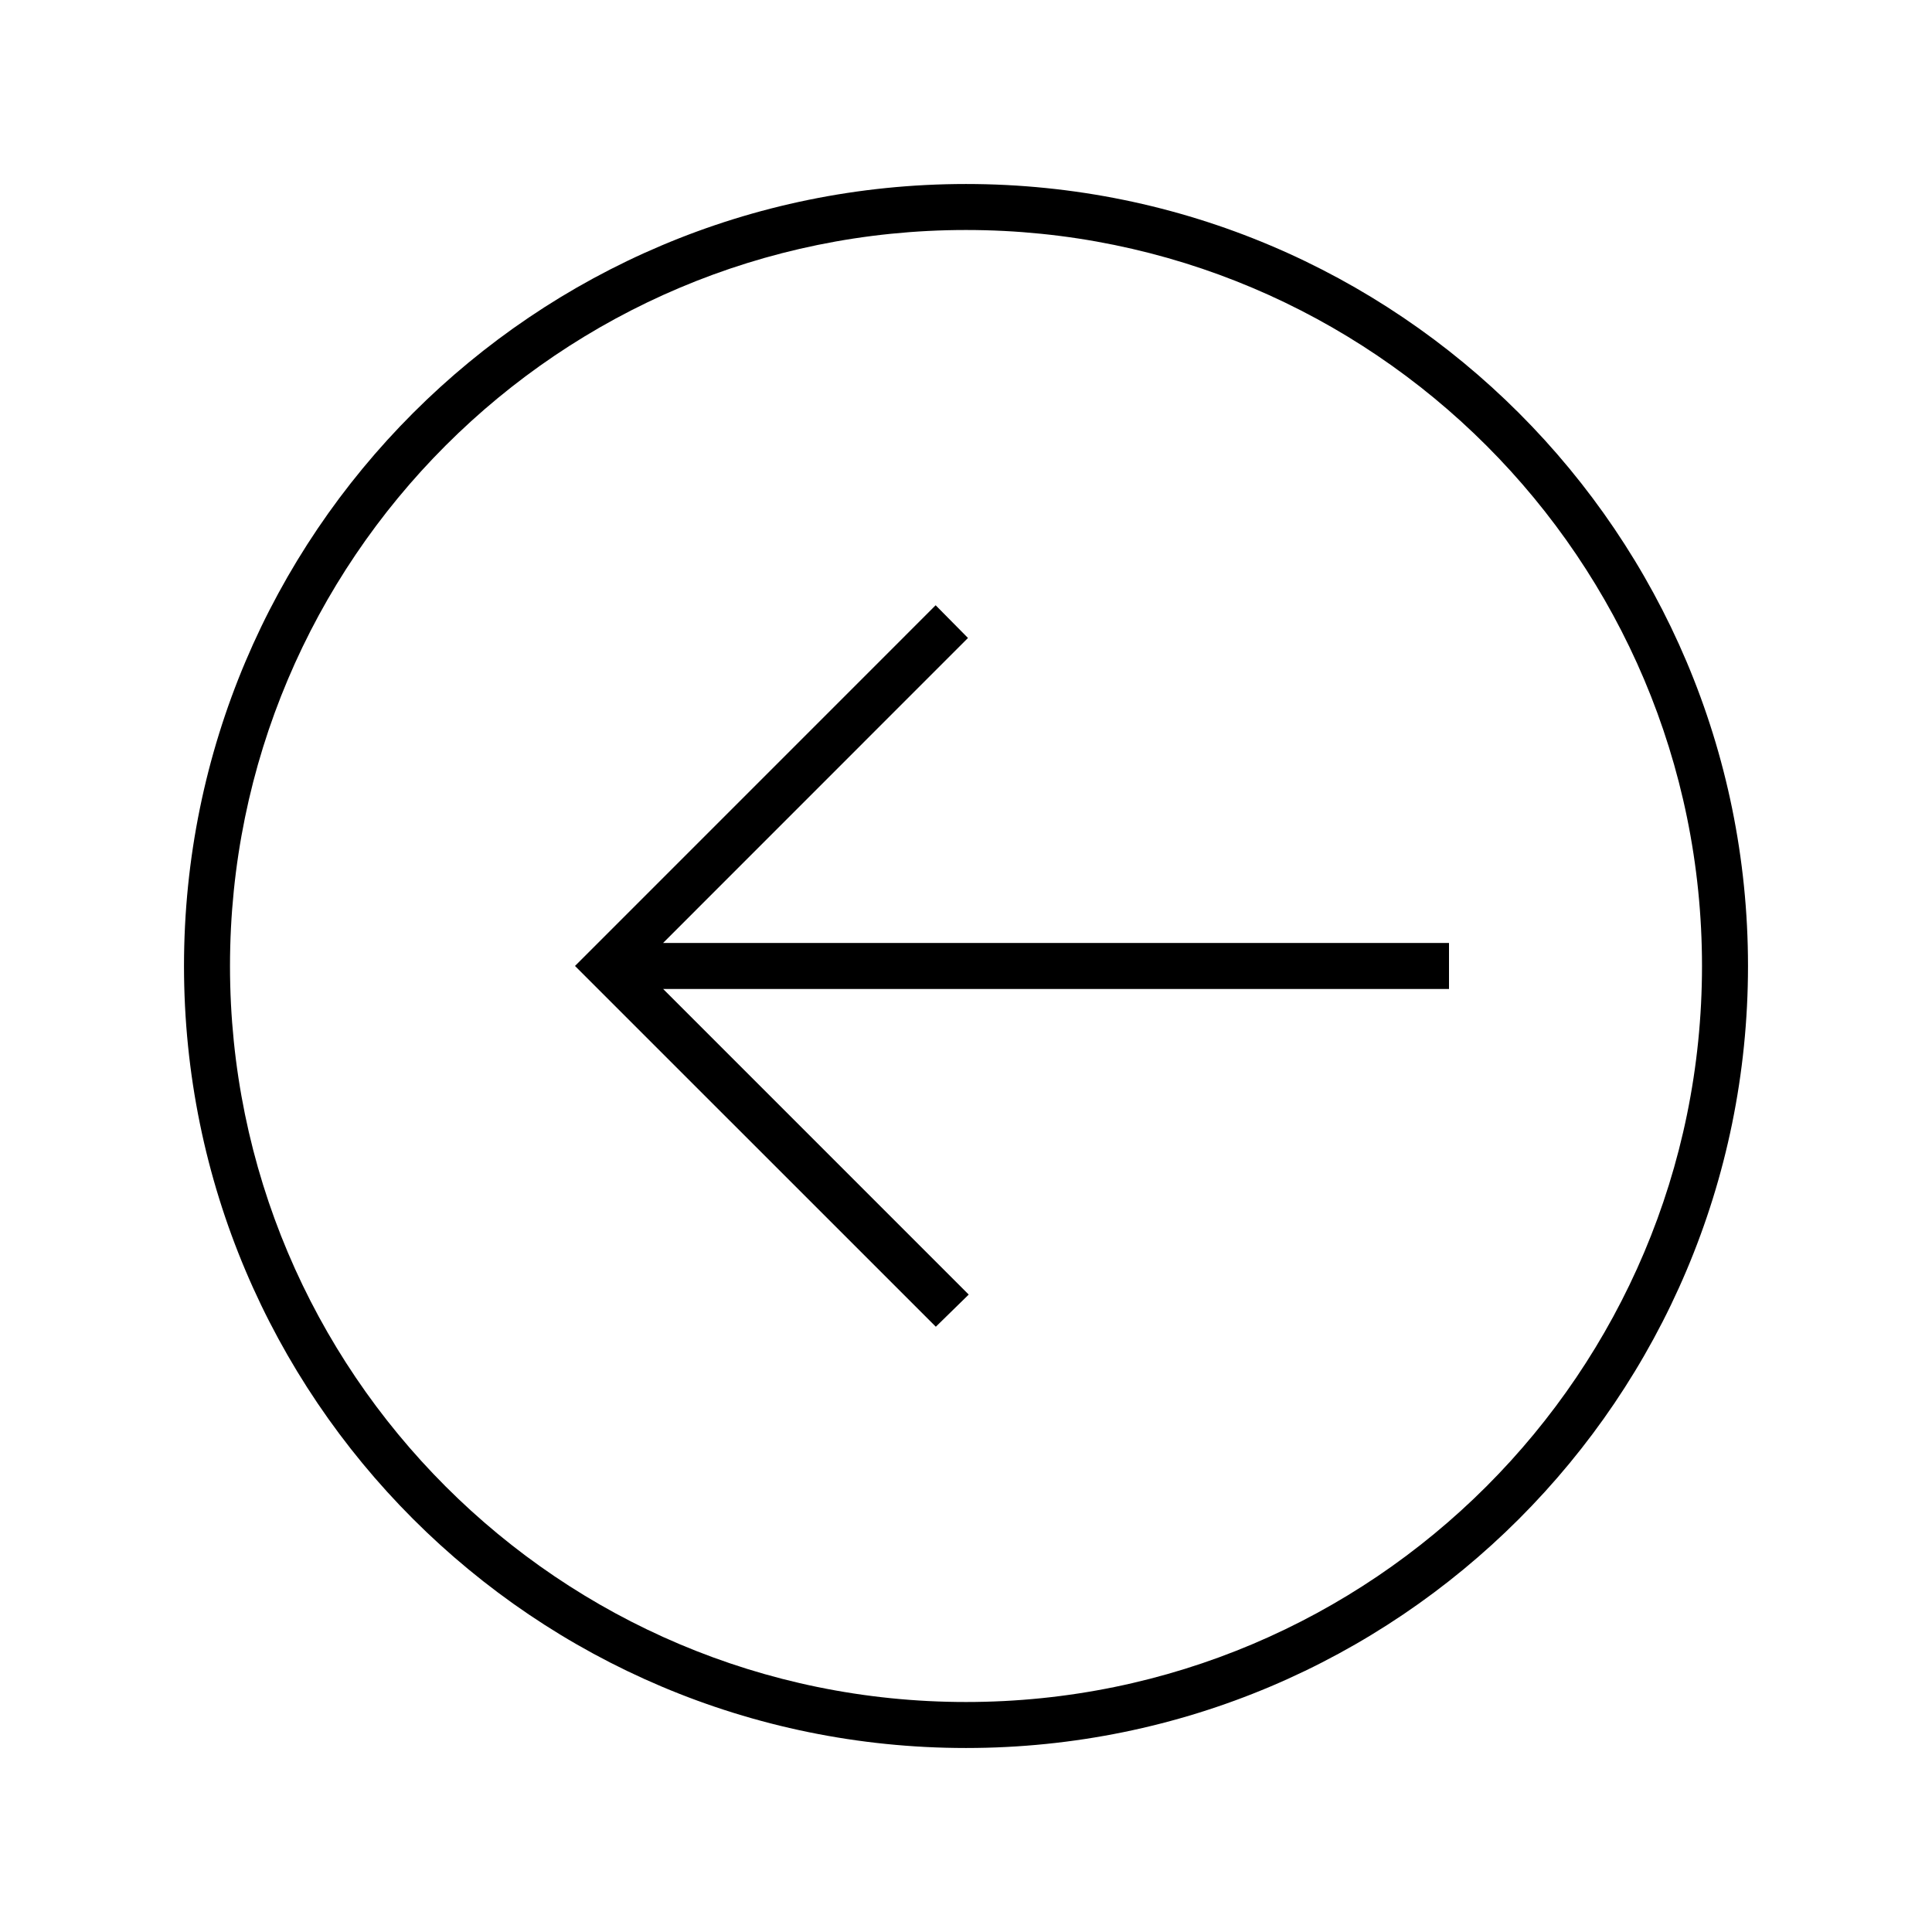 <svg version="1.1" xmlns="http://www.w3.org/2000/svg" xmlns:xlink="http://www.w3.org/1999/xlink" x="0px" y="0px" width="42px" height="42px" viewBox="0 0 42 42" enable-background="new 0 0 42 42" xml:space="preserve"><rect fill="none" width="42" height="42"/><path d="M38,21c0,9.389-7.611,17-17,17S4,30.389,4,21c0-9.388,7.611-17,17-17S38,11.612,38,21z M21,5C12.164,5,5,12.164,5,21c0,8.835,7.164,16,16,16c8.835,0,16-7.164,16-16C37,12.164,29.836,5,21,5z"/><polygon points="20.34,13.158 13.208,20.291 12.5,20.999 13.207,21.706 20.344,28.842 21.059,28.143 14.416,21.499 31.5,21.499 31.5,20.499 14.415,20.499 21.043,13.869 "/></svg>